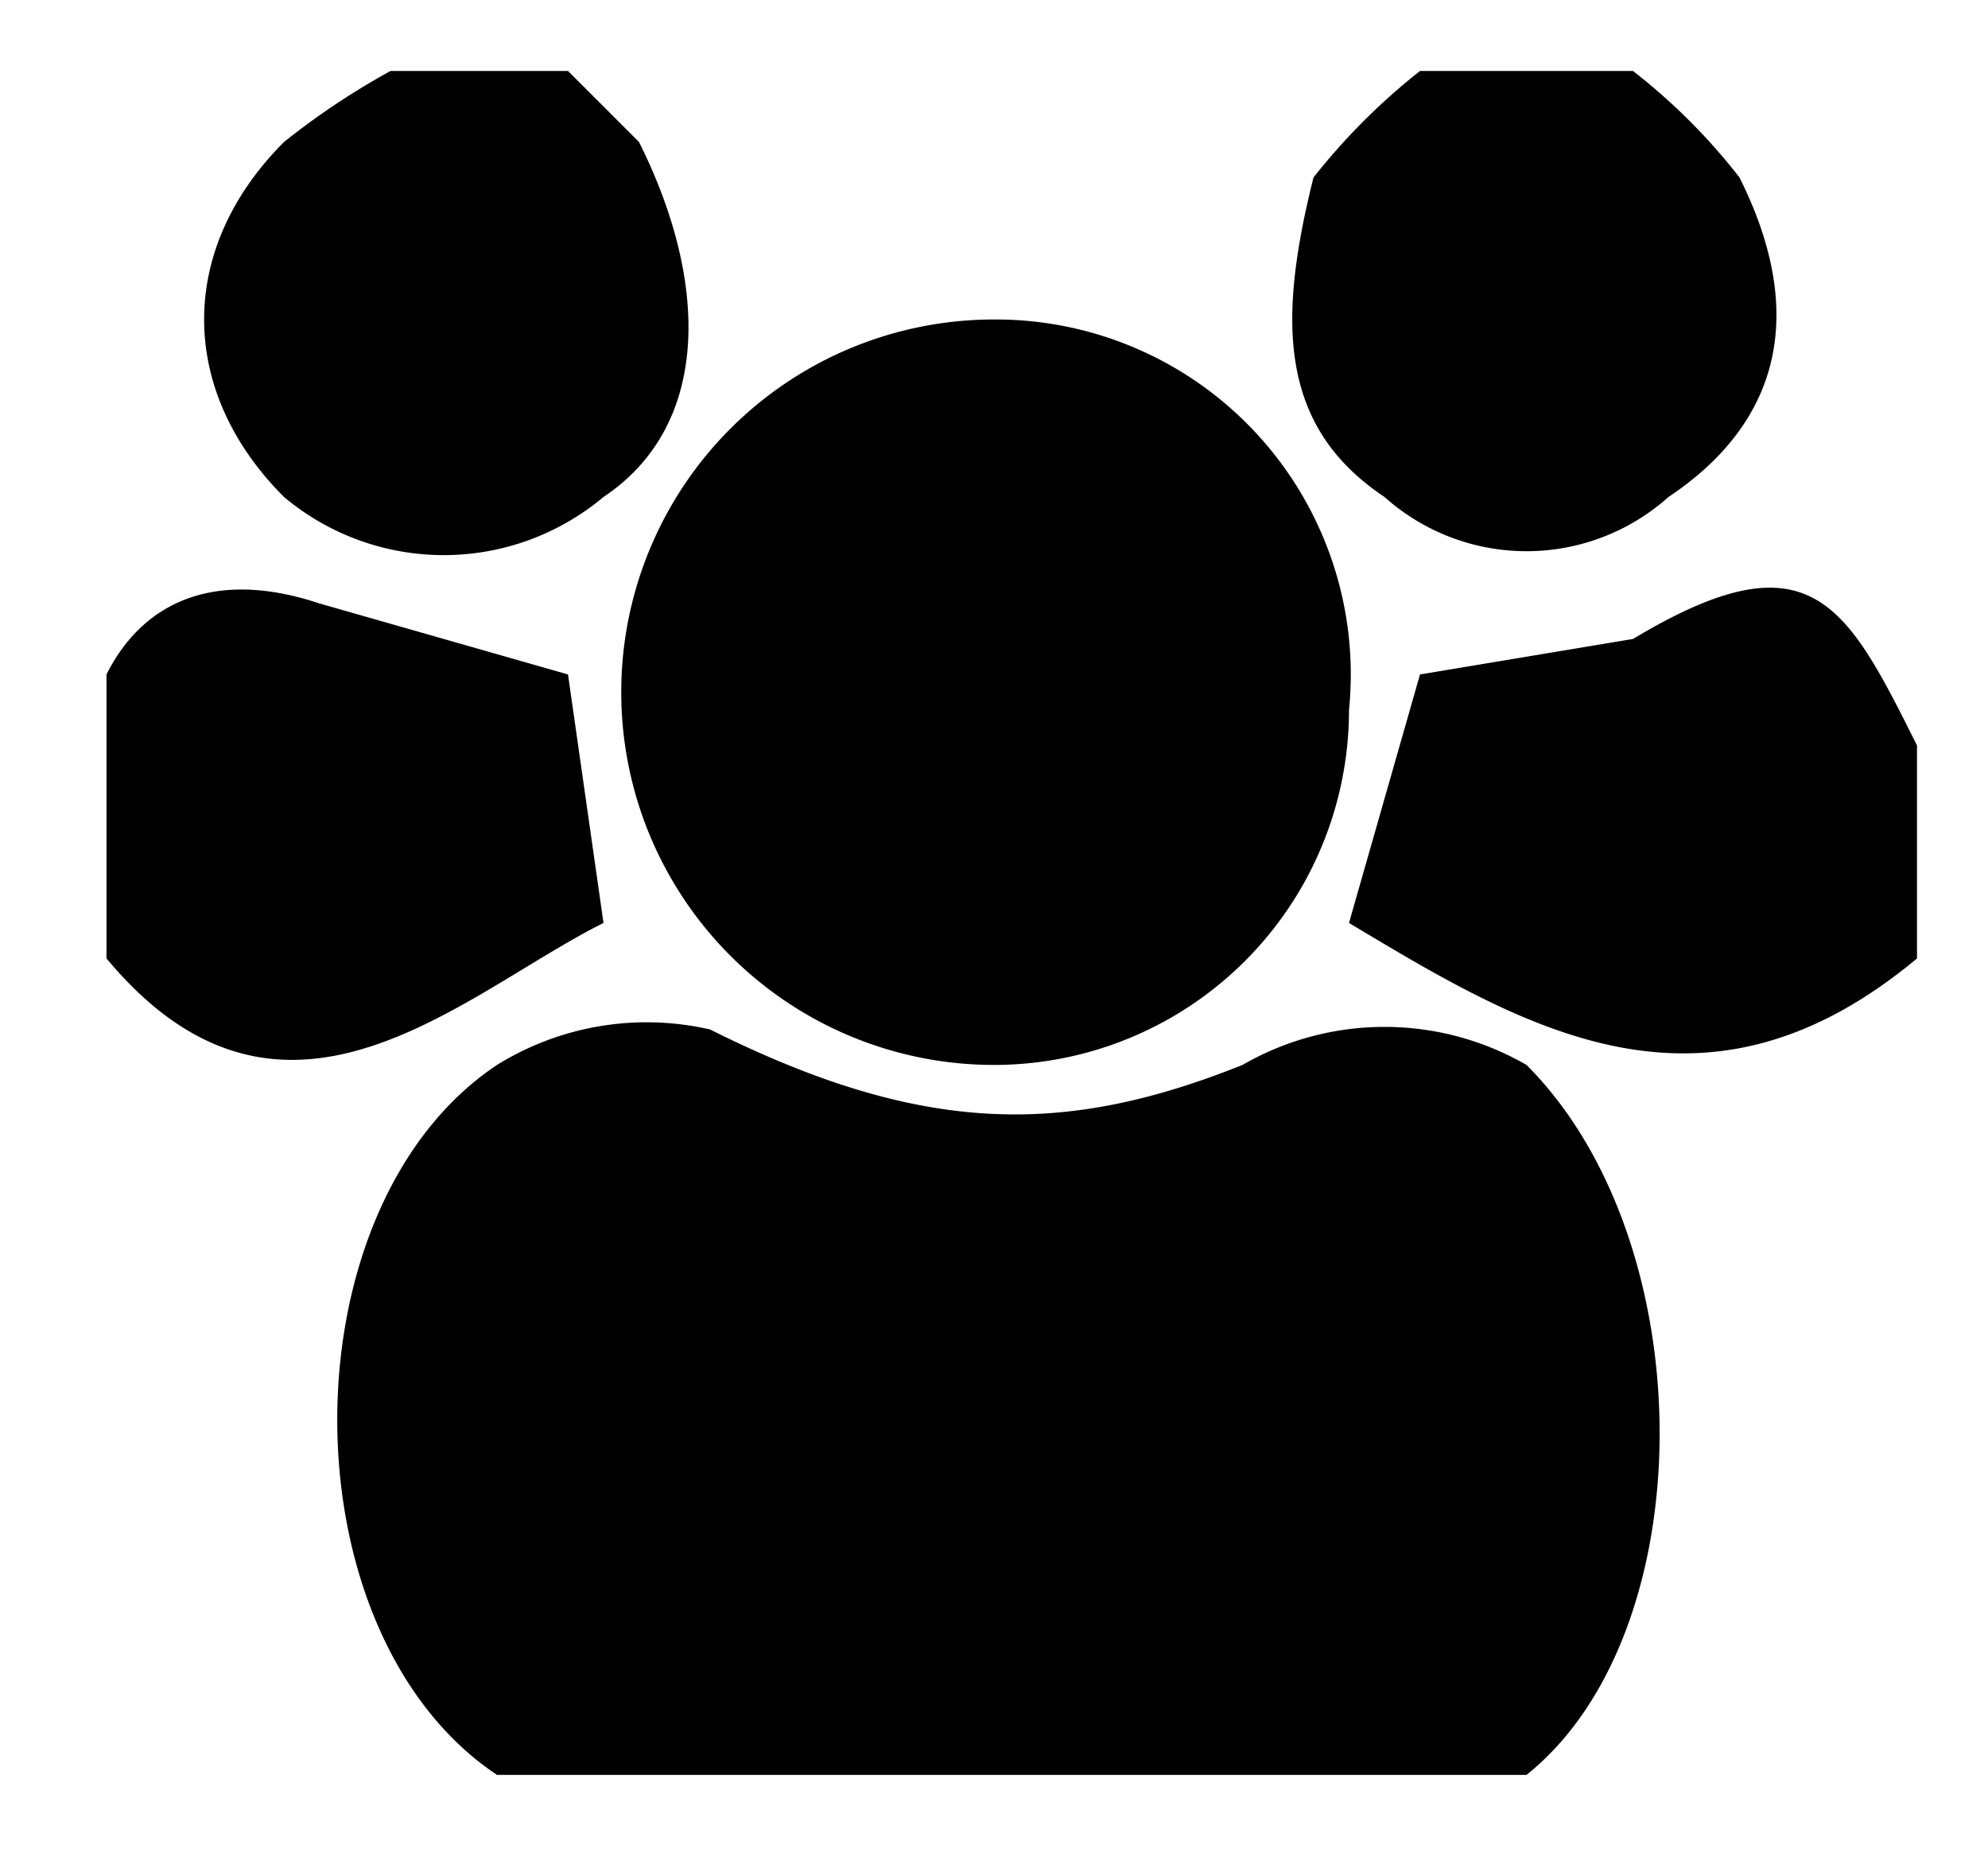 <svg id="iconunusual" xmlns="http://www.w3.org/2000/svg" viewBox="0 0 56 52.7"><path d="M14 50c-6-4-6-16 0-20a8 8 0 016-1c6 3 10 3 15 1a8 8 0 018 0c5 5 5 16 0 20zM54 27c-6 5-11 2-16-1l2-7 6-1c5-3 6-1 8 3zM3 19c1-2 3-3 6-2l7 2 1 7c-4 2-9 7-14 1zM16 2l2 2c2 4 2 8-1 10a7 7 0 01-9 0C5 11 5 7 8 4a21 21 0 013-2zM46 2a17 17 0 013 3c2 4 1 7-2 9a6 6 0 01-8 0c-3-2-3-5-2-9a18 18 0 013-3z"/><path d="M28 30a10 10 0 110-21 10 10 0 0110 11 10 10 0 01-10 10z"/></svg>